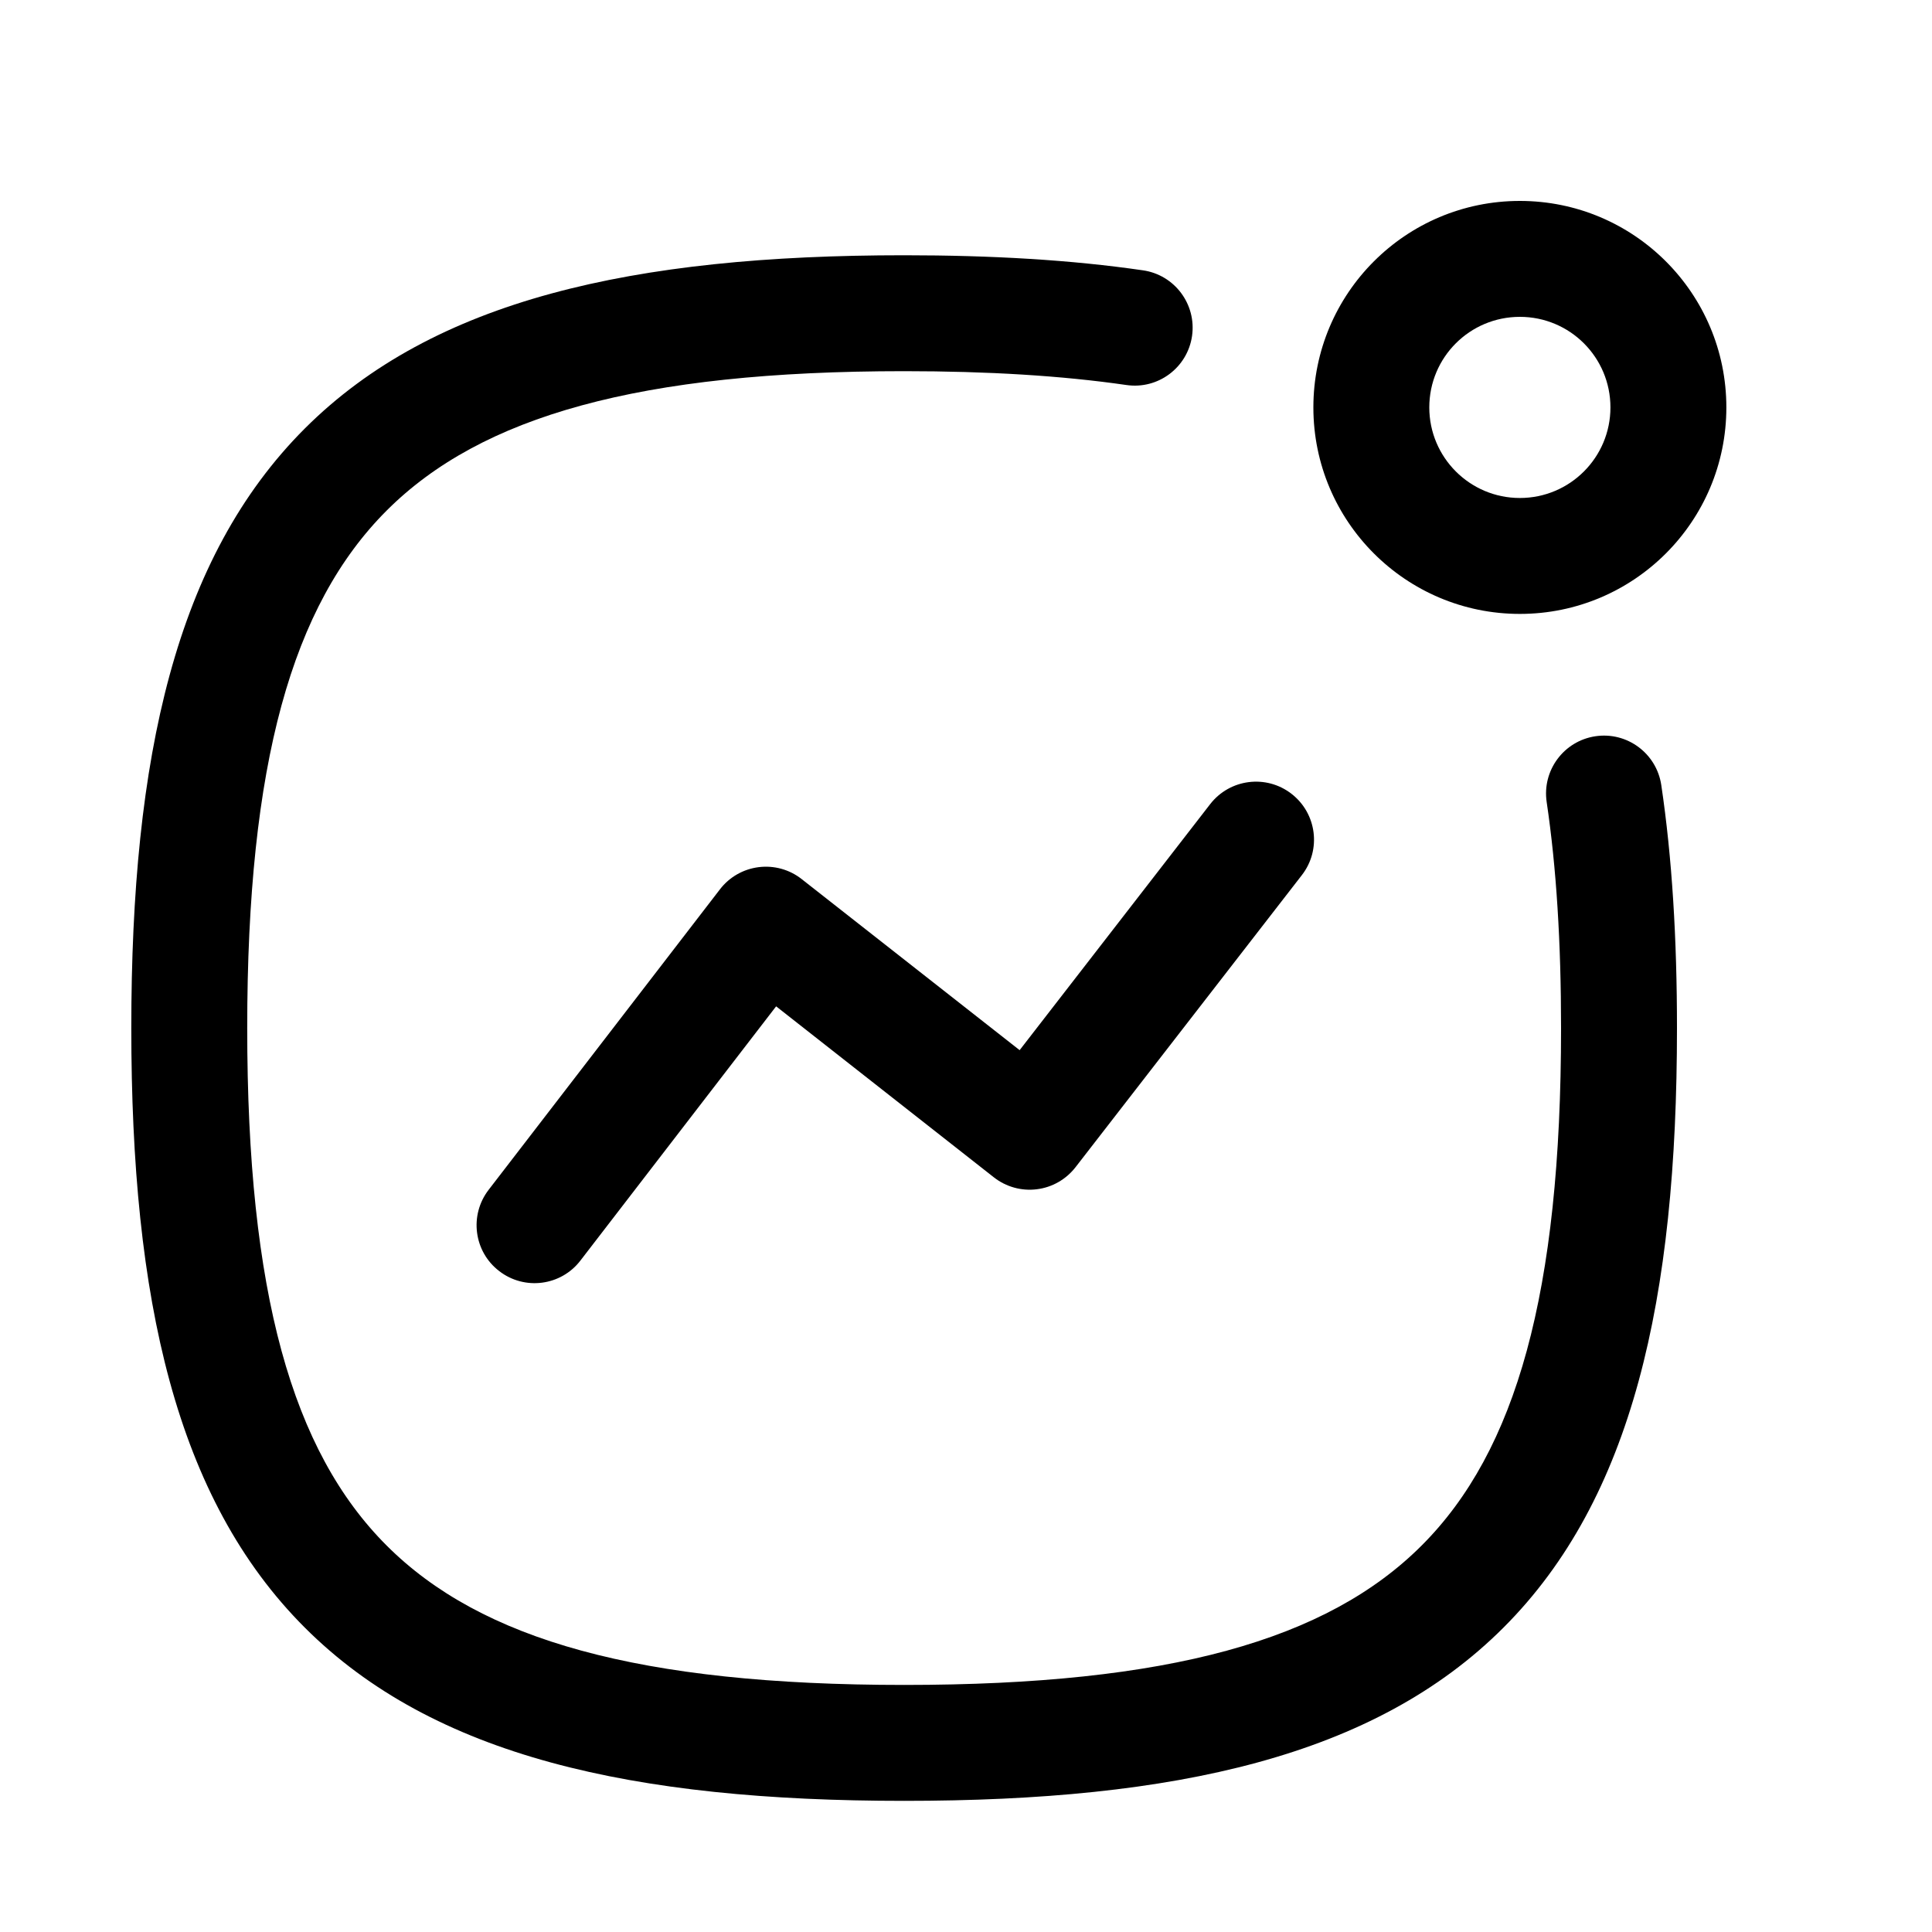 <svg width="25" height="25" viewBox="0 0 25 25" fill="none" xmlns="http://www.w3.org/2000/svg">
<path fill-rule="evenodd" clip-rule="evenodd" d="M16.712 10.272C17.04 10.526 17.1 10.997 16.846 11.324L13.917 15.104C13.794 15.262 13.614 15.365 13.416 15.389C13.218 15.414 13.018 15.358 12.861 15.235L10.043 13.022L7.511 16.311C7.259 16.64 6.788 16.701 6.46 16.448C6.131 16.196 6.07 15.725 6.323 15.396L9.316 11.508C9.438 11.349 9.618 11.246 9.817 11.221C10.015 11.196 10.216 11.251 10.373 11.375L13.194 13.589L15.66 10.405C15.914 10.078 16.385 10.018 16.712 10.272Z" fill="black"/>
<path fill-rule="evenodd" clip-rule="evenodd" d="M19.667 4.1C19.019 4.1 18.495 4.624 18.495 5.272C18.495 5.919 19.02 6.444 19.667 6.444C20.315 6.444 20.839 5.919 20.839 5.272C20.839 4.624 20.315 4.1 19.667 4.1ZM16.995 5.272C16.995 3.796 18.191 2.6 19.667 2.6C21.143 2.6 22.339 3.796 22.339 5.272C22.339 6.747 21.144 7.944 19.667 7.944C18.191 7.944 16.995 6.747 16.995 5.272Z" fill="black"/>
<path fill-rule="evenodd" clip-rule="evenodd" d="M5.003 6.607C3.78 7.83 3.199 9.876 3.199 13.303C3.199 16.73 3.78 18.777 5.003 19.999C6.226 21.222 8.273 21.803 11.7 21.803C15.127 21.803 17.173 21.222 18.396 19.999C19.619 18.777 20.2 16.73 20.2 13.303C20.2 12.197 20.14 11.228 20.014 10.379C19.953 9.97 20.235 9.588 20.645 9.527C21.055 9.466 21.436 9.749 21.497 10.159C21.637 11.1 21.7 12.147 21.7 13.303C21.7 16.814 21.124 19.392 19.456 21.06C17.789 22.728 15.21 23.303 11.7 23.303C8.189 23.303 5.611 22.728 3.943 21.06C2.275 19.392 1.699 16.814 1.699 13.303C1.699 9.793 2.275 7.214 3.943 5.546C5.611 3.879 8.189 3.303 11.7 3.303C12.835 3.303 13.863 3.363 14.79 3.498C15.2 3.557 15.484 3.938 15.425 4.348C15.365 4.758 14.985 5.042 14.575 4.982C13.738 4.861 12.784 4.803 11.7 4.803C8.273 4.803 6.226 5.384 5.003 6.607Z" fill="black"/>
</svg>